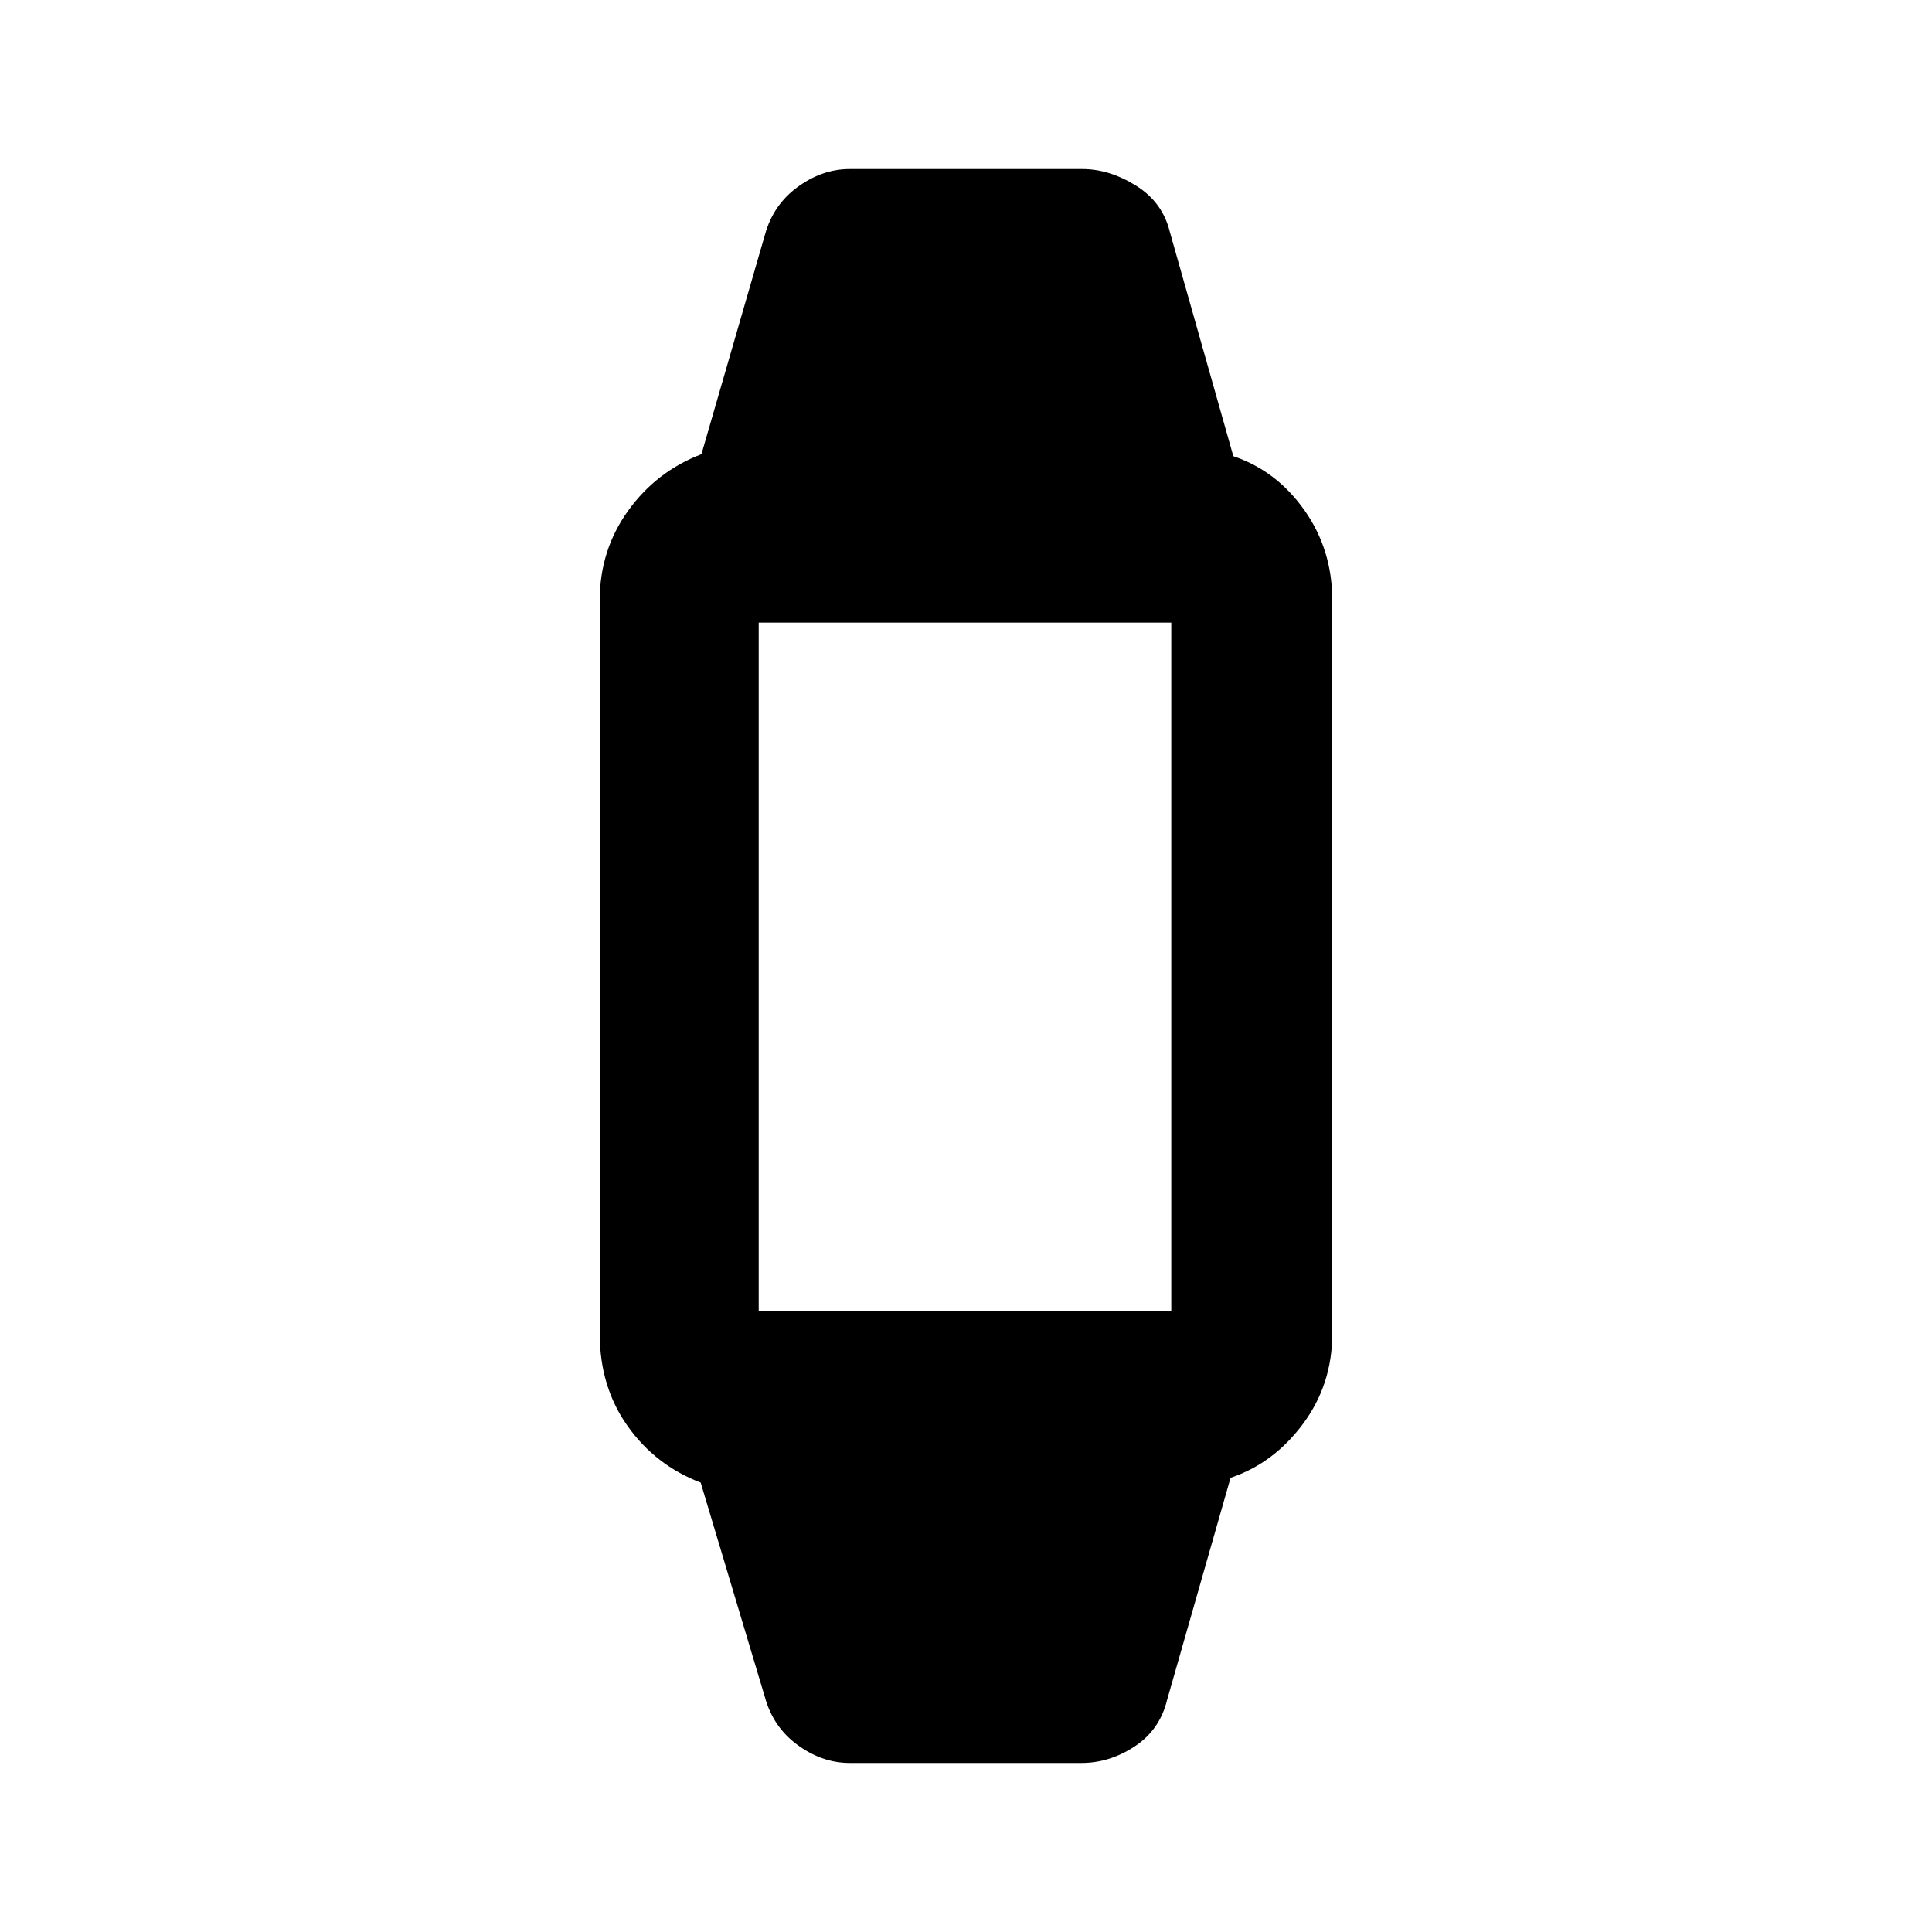 <svg xmlns="http://www.w3.org/2000/svg" height="20" viewBox="0 -960 960 960" width="20"><path d="M422.23-84q-13.66 0-25.86-8.89-12.19-8.89-16.29-23.8l-31.92-106.62q-22.39-8.54-36.27-28.04Q298-270.85 298-297.31v-364.38q0-24.9 14.08-44.49 14.08-19.59 36.46-28.13l31.54-109q4.1-14.91 16.29-23.8 12.2-8.89 25.86-8.89h115.54q13.46 0 26.69 8.23t16.85 23.08l31.53 111.38q21.39 7.16 35.27 26.75Q662-686.97 662-661.69v364.38q0 25.28-14.58 44.87-14.58 19.59-35.96 26.75l-31.54 110.38q-3.61 14.85-16.08 23.08Q551.38-84 537.35-84H422.23Zm-53.08-224.38h220.71q-3.55 0-5.71 2.3-2.15 2.3-2.15 5.54v-357.92q0 3.24 2.3 5.54 2.31 2.3 5.55 2.3H369.14q3.55 0 5.71-2.3 2.15-2.3 2.15-5.54v357.92q0-3.24-2.3-5.54-2.31-2.3-5.55-2.3Z"/></svg>